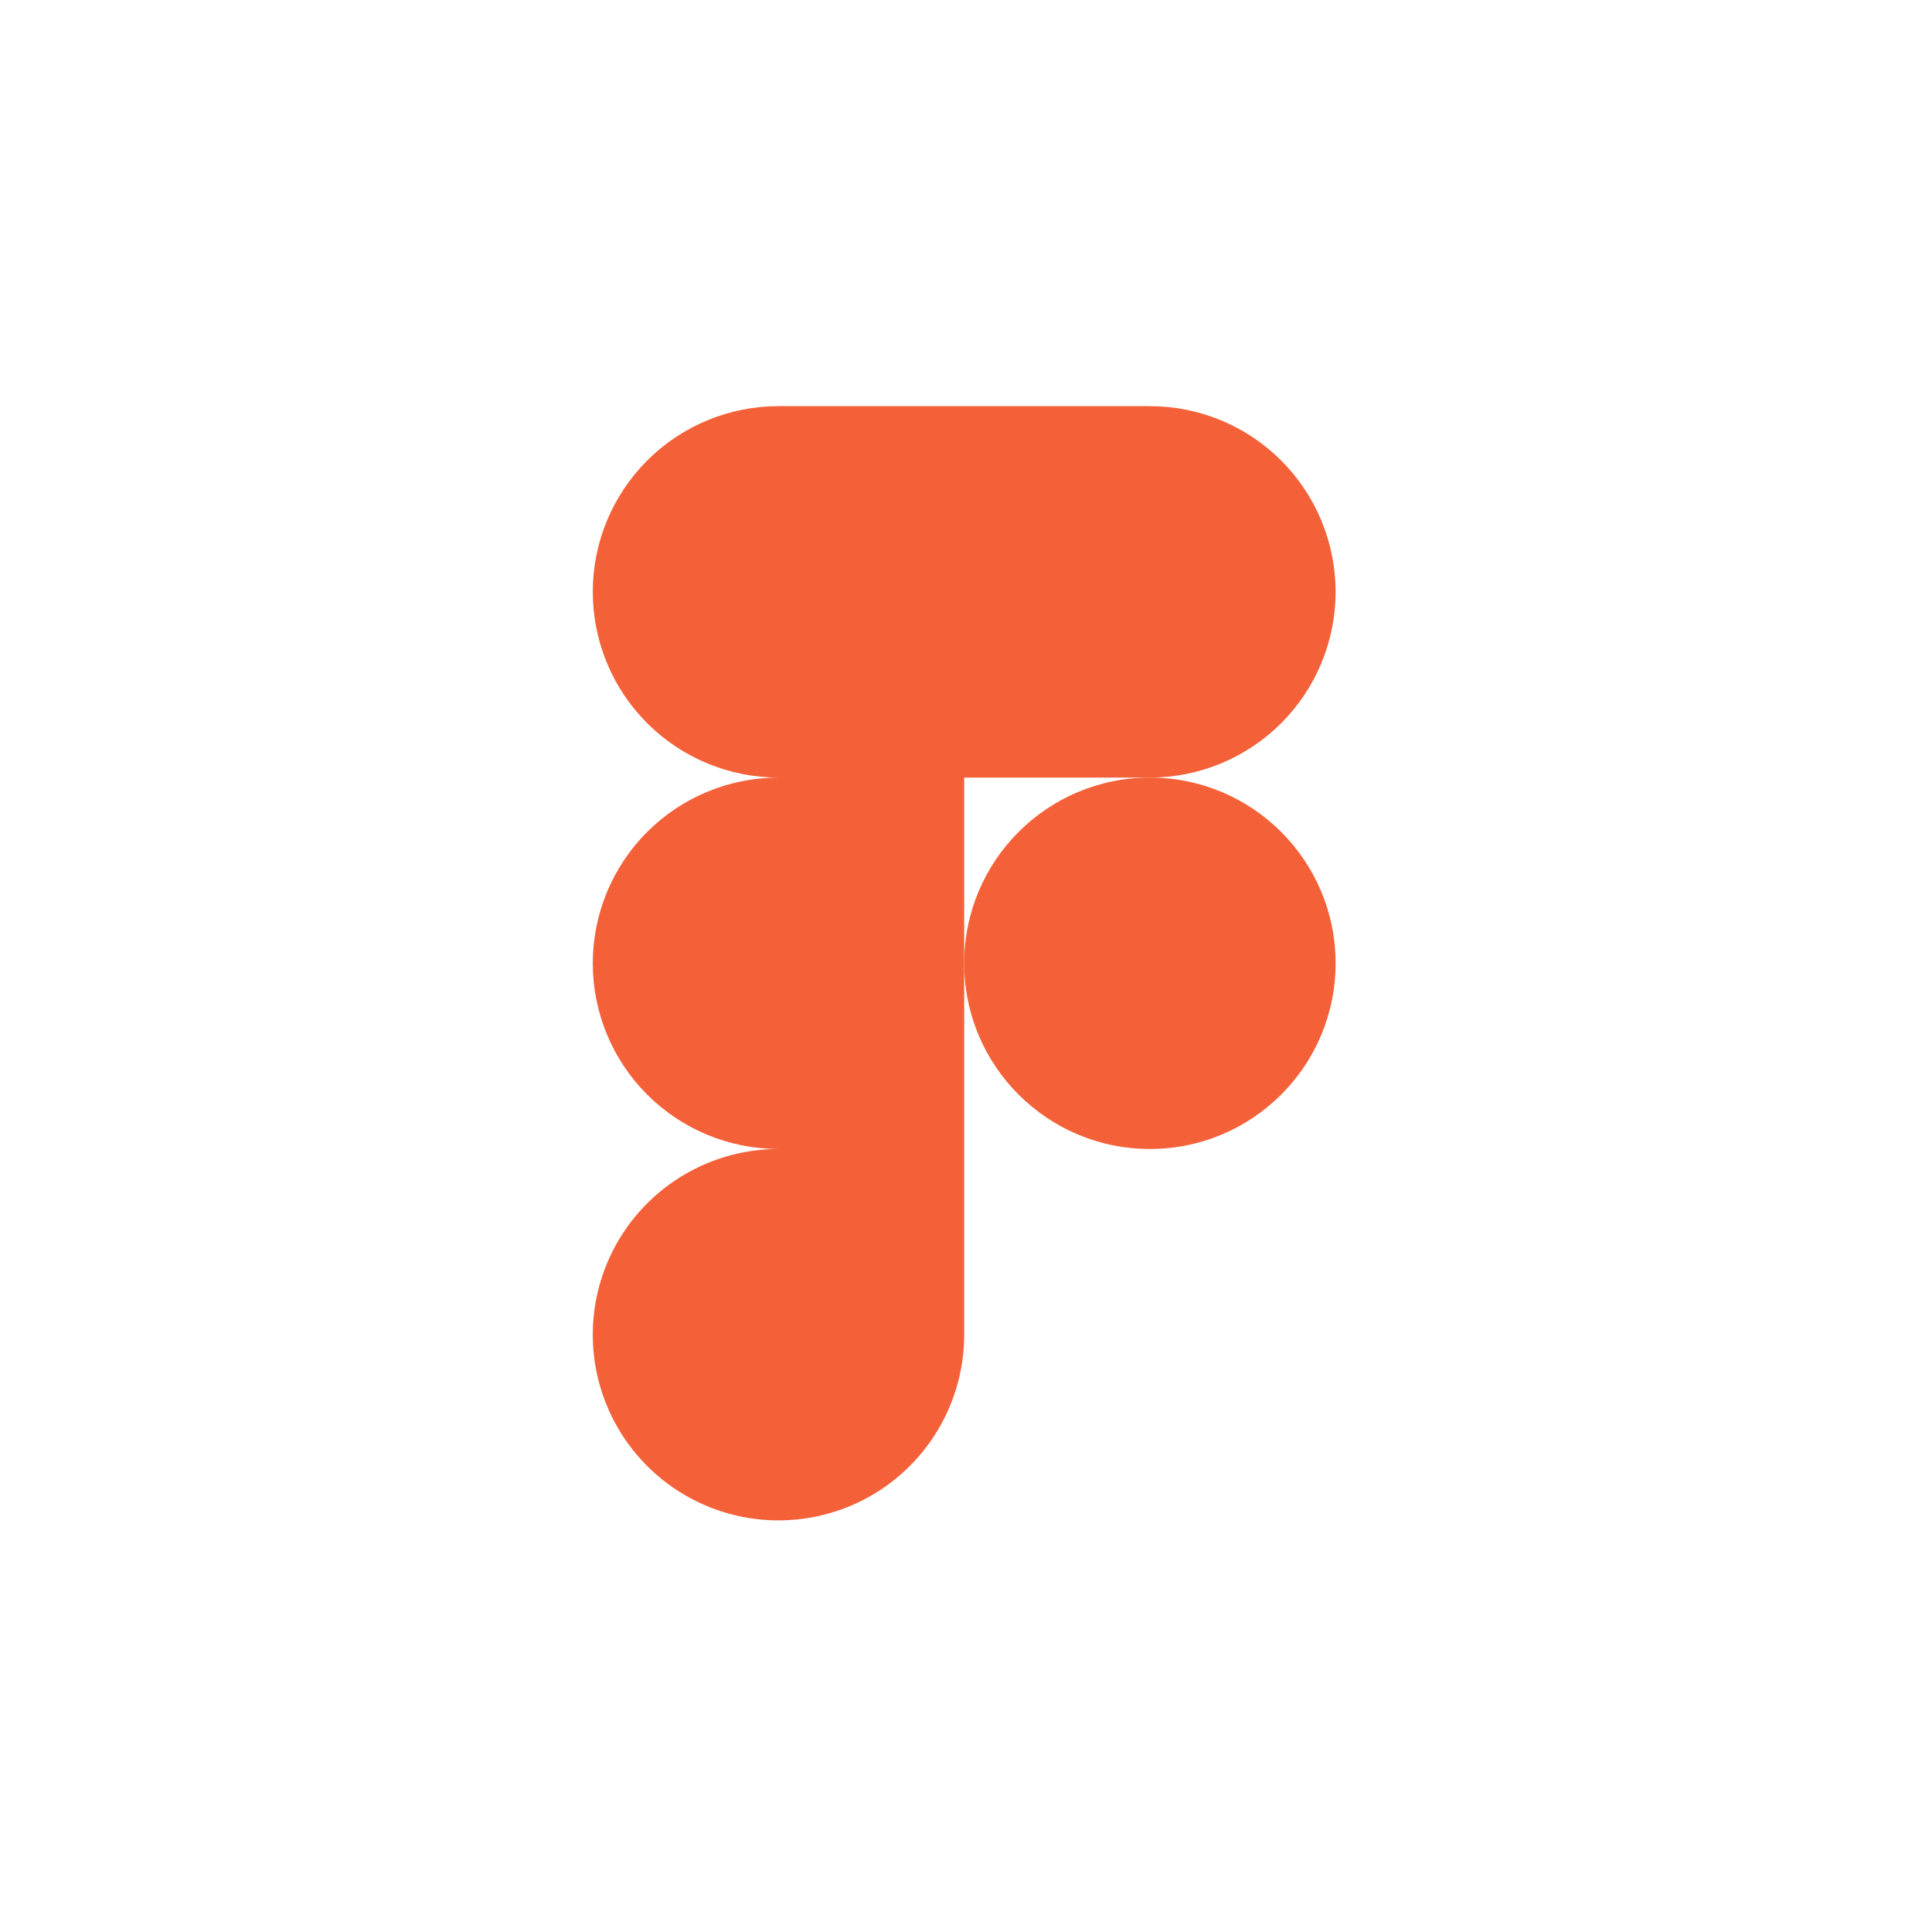 <svg width="176" height="176" viewBox="0 0 176 176" fill="none" xmlns="http://www.w3.org/2000/svg">
<path d="M104.752 70.835C109.239 70.835 113.542 69.052 116.714 65.88C119.887 62.707 121.669 58.404 121.669 53.917C121.669 49.431 119.887 45.128 116.714 41.955C113.542 38.782 109.239 37 104.752 37H70.917C66.431 37 62.128 38.782 58.955 41.955C55.782 45.128 54 49.431 54 53.917C54 58.404 55.782 62.707 58.955 65.88C62.128 69.052 66.431 70.835 70.917 70.835C66.431 70.835 62.128 72.617 58.955 75.79C55.782 78.962 54 83.265 54 87.752C54 92.239 55.782 96.542 58.955 99.715C62.128 102.887 66.431 104.669 70.917 104.669C67.571 104.669 64.301 105.662 61.519 107.521C58.736 109.379 56.568 112.022 55.288 115.113C54.007 118.204 53.672 121.606 54.325 124.887C54.978 128.169 56.589 131.183 58.955 133.549C61.321 135.915 64.335 137.526 67.617 138.179C70.899 138.832 74.3 138.497 77.391 137.216C80.483 135.936 83.125 133.768 84.984 130.986C86.843 128.204 87.835 124.933 87.835 121.587V70.835H104.752Z" fill="#F46139"/>
<path d="M104.752 104.669C114.096 104.669 121.67 97.095 121.67 87.752C121.67 78.409 114.096 70.835 104.752 70.835C95.409 70.835 87.835 78.409 87.835 87.752C87.835 97.095 95.409 104.669 104.752 104.669Z" fill="#F46139"/>
</svg>
